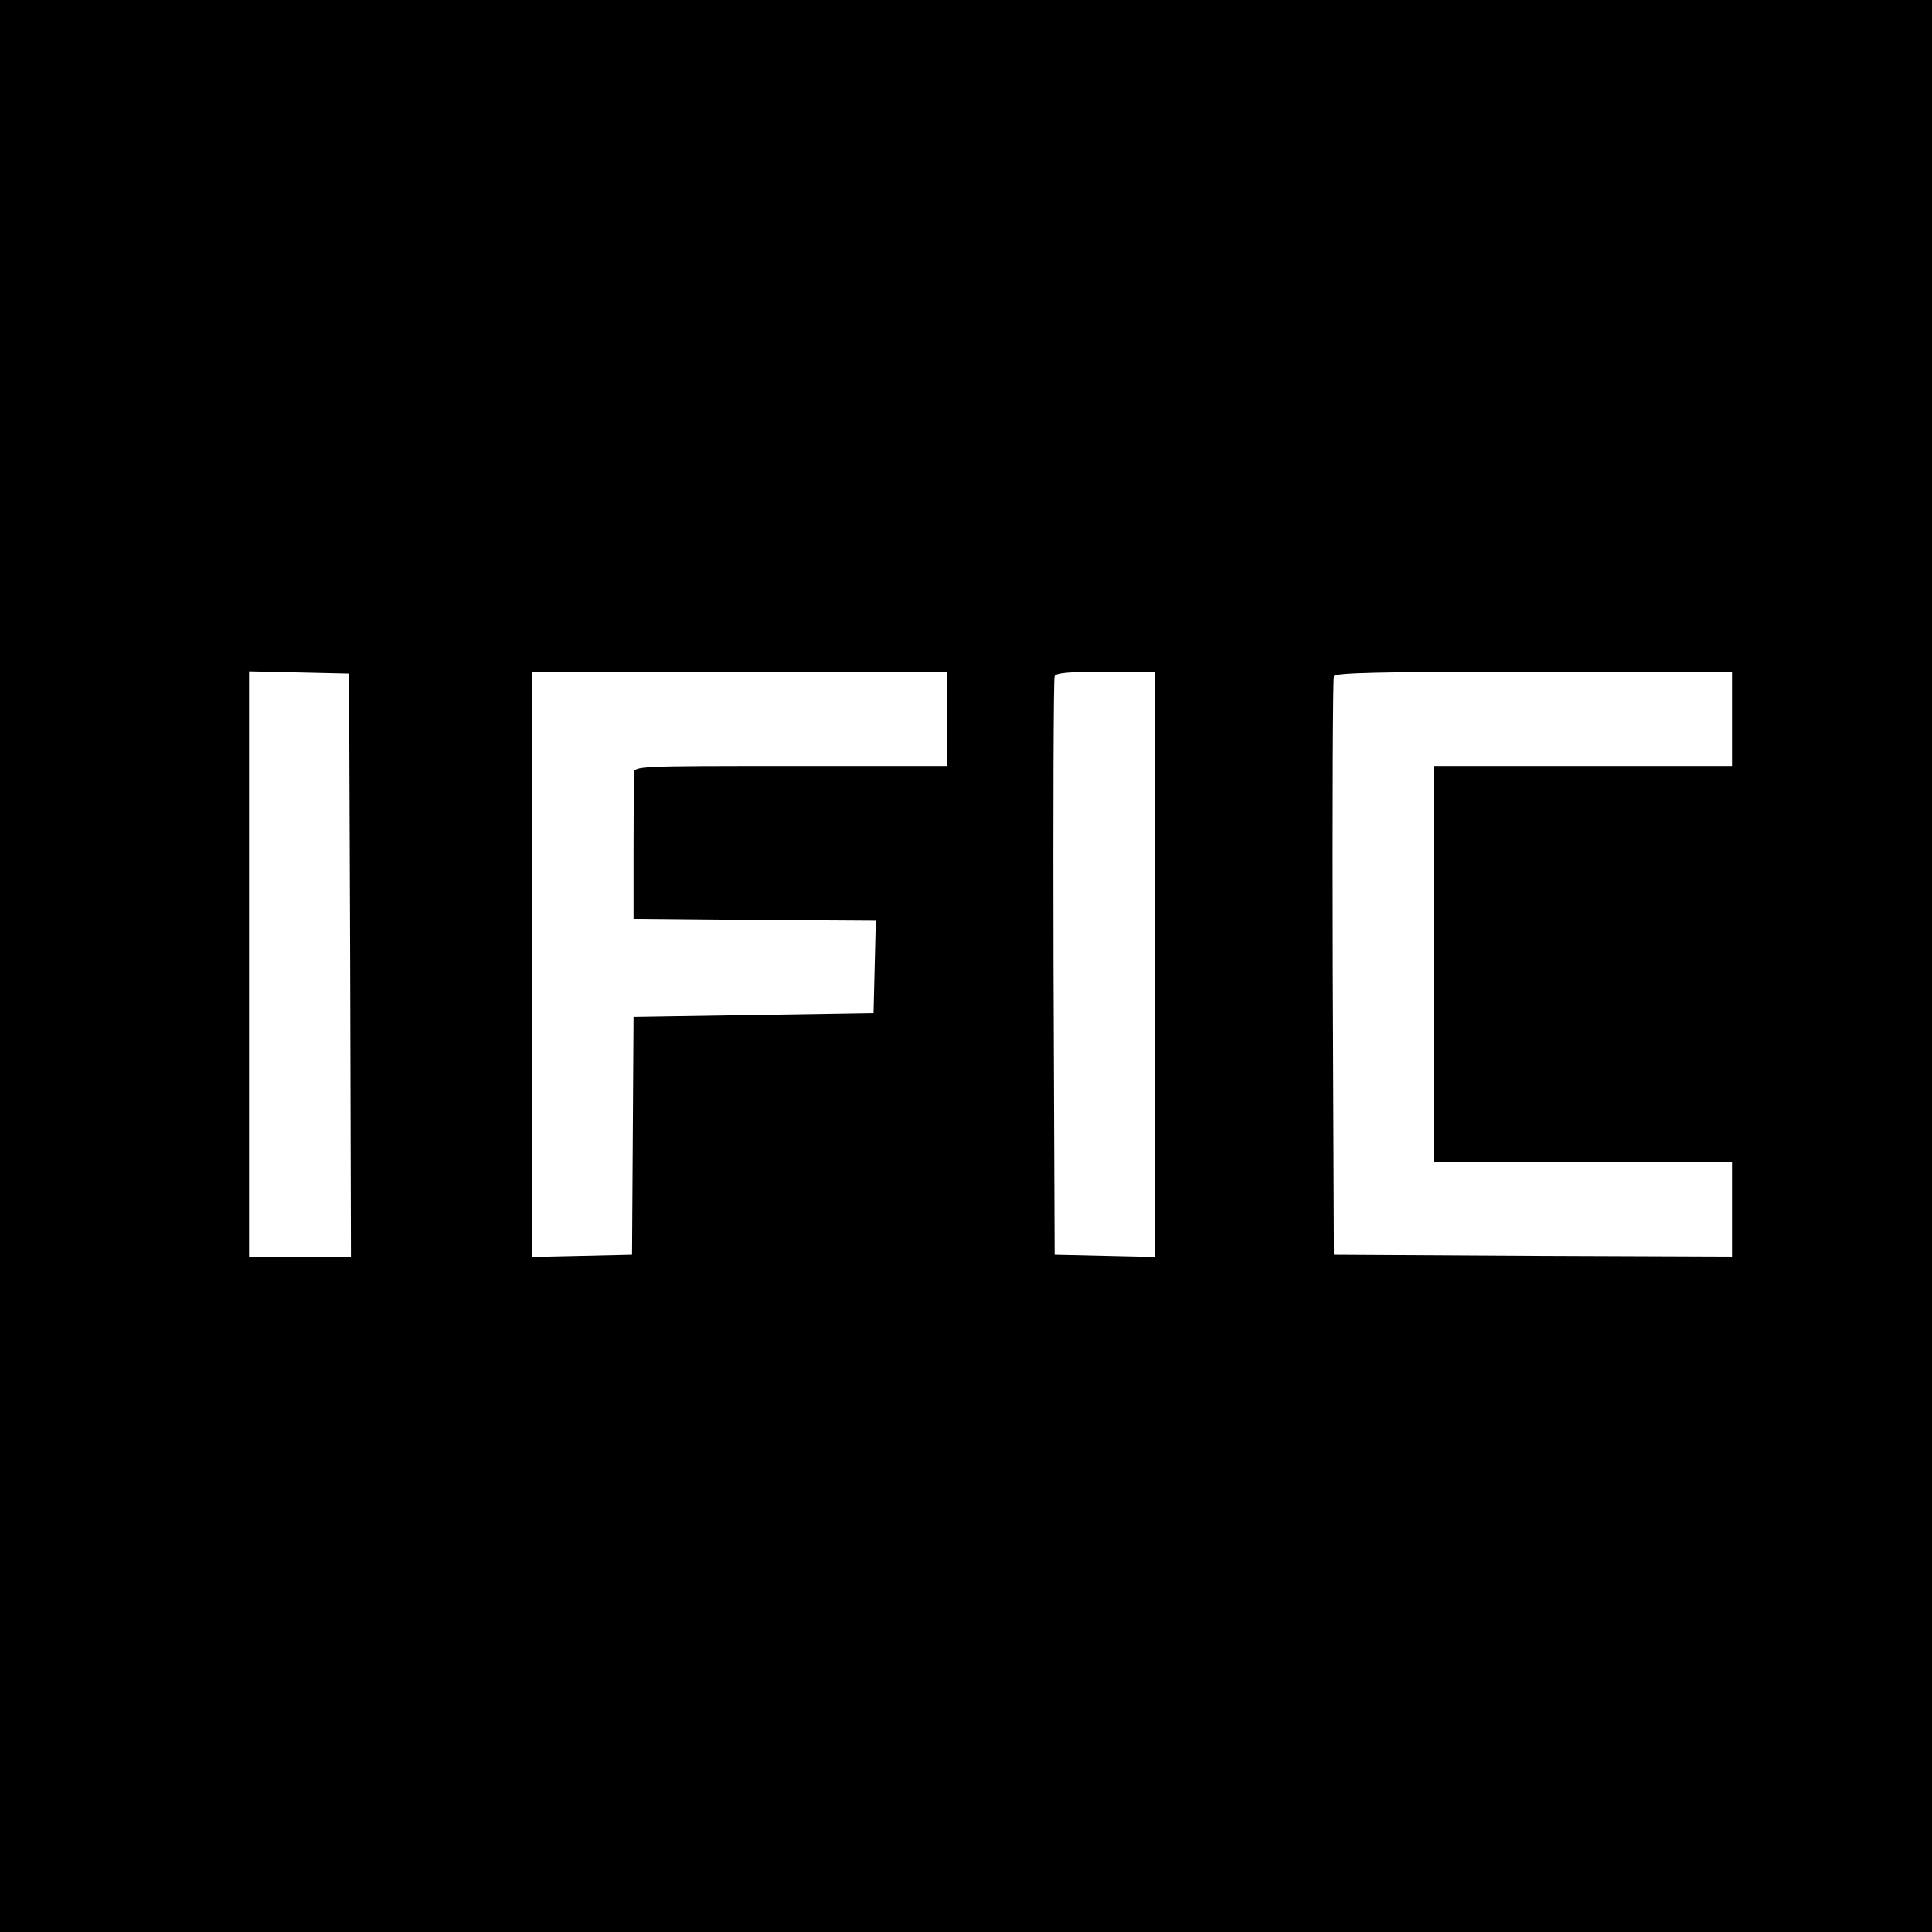 <?xml version="1.0" standalone="no"?>
<!DOCTYPE svg PUBLIC "-//W3C//DTD SVG 20010904//EN"
 "http://www.w3.org/TR/2001/REC-SVG-20010904/DTD/svg10.dtd">
<svg version="1.0" xmlns="http://www.w3.org/2000/svg"
 width="512pt" height="512pt" viewBox="0 0 512 512"
 preserveAspectRatio="xMidYMid meet">
<g transform="translate(0,512) scale(0.1,-0.1)"
fill="#000000" stroke="none">
<path d="M0 2560 l0 -2560 2560 0 2560 0 0 2560 0 2560 -2560 0 -2560 0 0
-2560z m928 3 l2 -773 -135 0 -135 0 0 775 0 776 133 -3 132 -3 3 -772z m1582
652 l0 -125 -415 0 c-408 0 -415 0 -415 -20 0 -11 -1 -102 -1 -202 l0 -183
321 -3 321 -2 -3 -123 -3 -122 -318 -5 -318 -5 -2 -315 -2 -315 -132 -3 -133
-3 0 776 0 775 550 0 550 0 0 -125z m550 -650 l0 -776 -132 3 -133 3 -3 760
c-1 418 0 766 3 773 3 9 40 12 135 12 l130 0 0 -775z m1530 650 l0 -125 -395
0 -395 0 0 -525 0 -525 395 0 395 0 0 -125 0 -125 -527 2 -528 3 -3 760 c-1
418 0 766 3 773 3 9 119 12 530 12 l525 0 0 -125z"/>
</g>
</svg>

